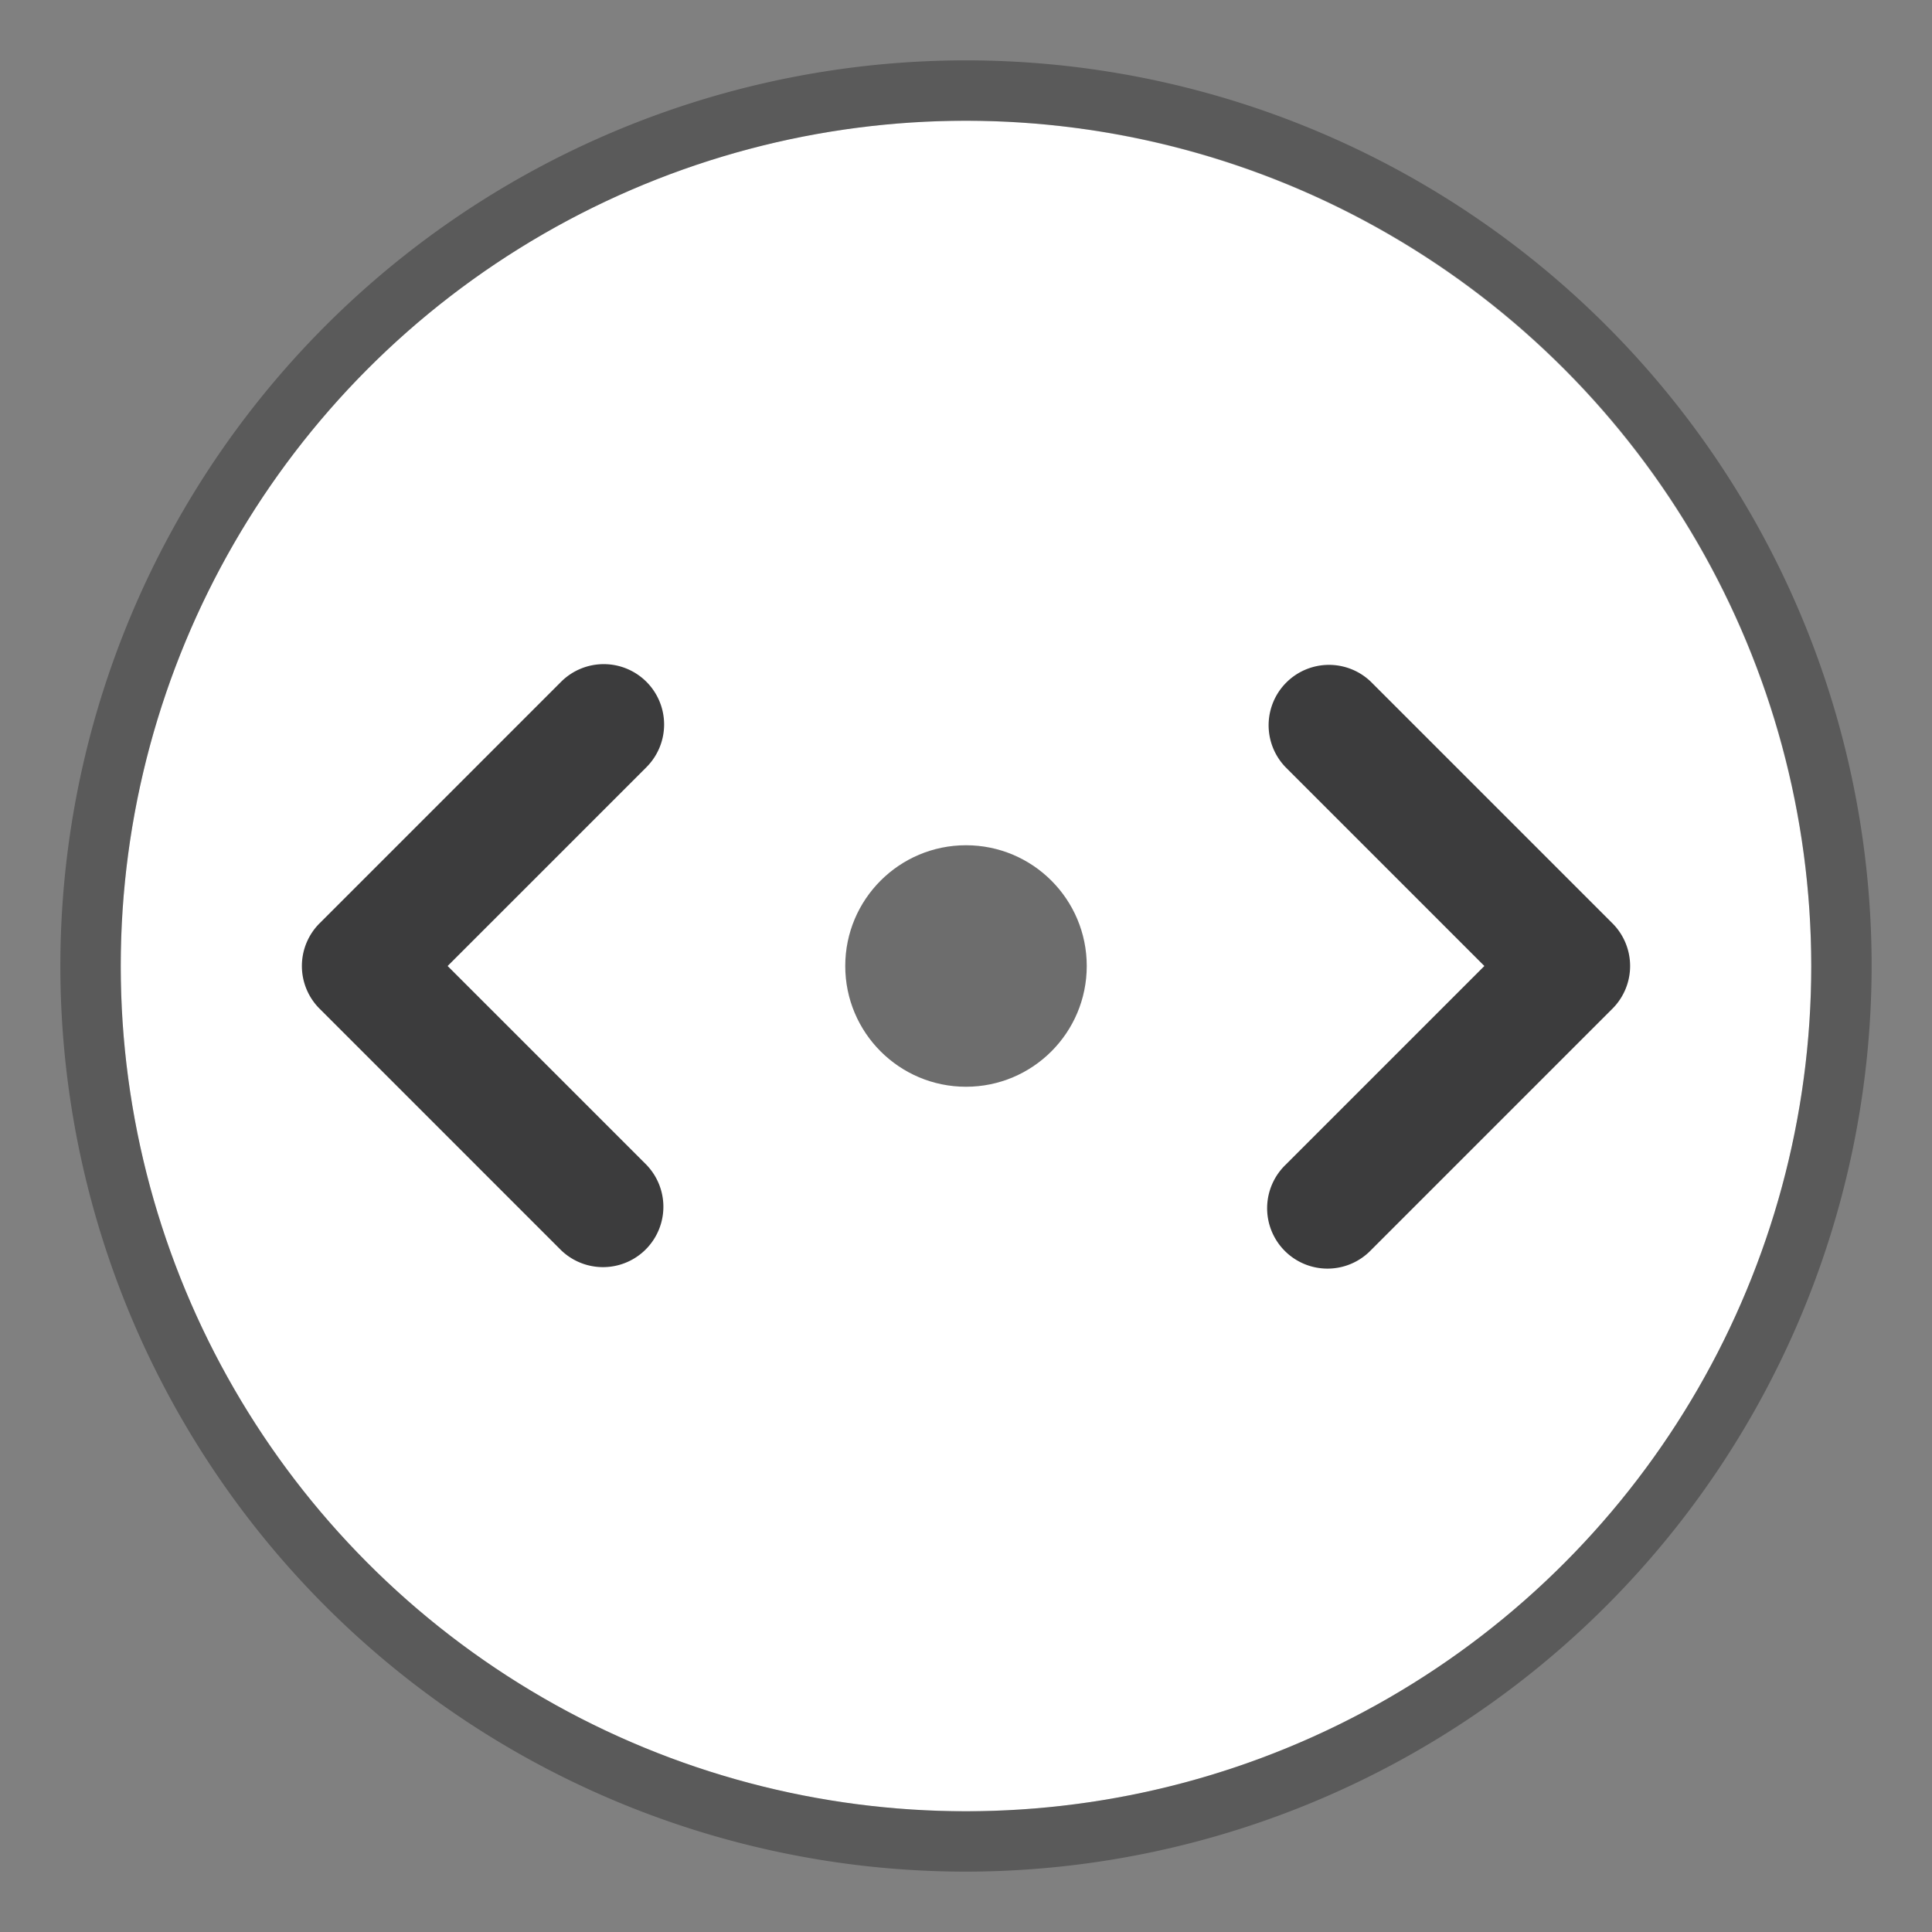 <!-- This Source Code Form is subject to the terms of the Mozilla Public
   - License, v. 2.0. If a copy of the MPL was not distributed with this
   - file, You can obtain one at http://mozilla.org/MPL/2.0/. -->
<svg xmlns="http://www.w3.org/2000/svg" width="32" height="32">
  <rect width="100%" height="100%" fill="#808080" stroke="none"/>
  <circle cx="16" cy="16" r="14" fill="#FFFFFF" />
  <path d="M16 31a15 15 0 1 1 15-15 15.017 15.017 0 0 1-15 15zm0-29a14 14 0 1 0 14 14A14.016 14.016 0 0 0 16 2z"
    fill="#000000" fill-opacity=".3" />
  <path
    d="M10.707 11.293a1 1 0 0 0-1.414 0l-4 4a1 1 0 0 0 0 1.414l4 4a1 1 0 0 0 1.414-1.414L7.414 16l3.293-3.293a1 1 0 0 0 0-1.414zm16 4l-4-4a1 1 0 0 0-1.414 1.414L24.586 16l-3.293 3.293a1 1 0 1 0 1.414 1.414l4-4a1 1 0 0 0 0-1.414z"
    fill="#0c0c0d" fill-opacity=".8" />
  <circle cx="16" cy="16" r="2" fill="#0c0c0d" fill-opacity=".6" />
</svg>